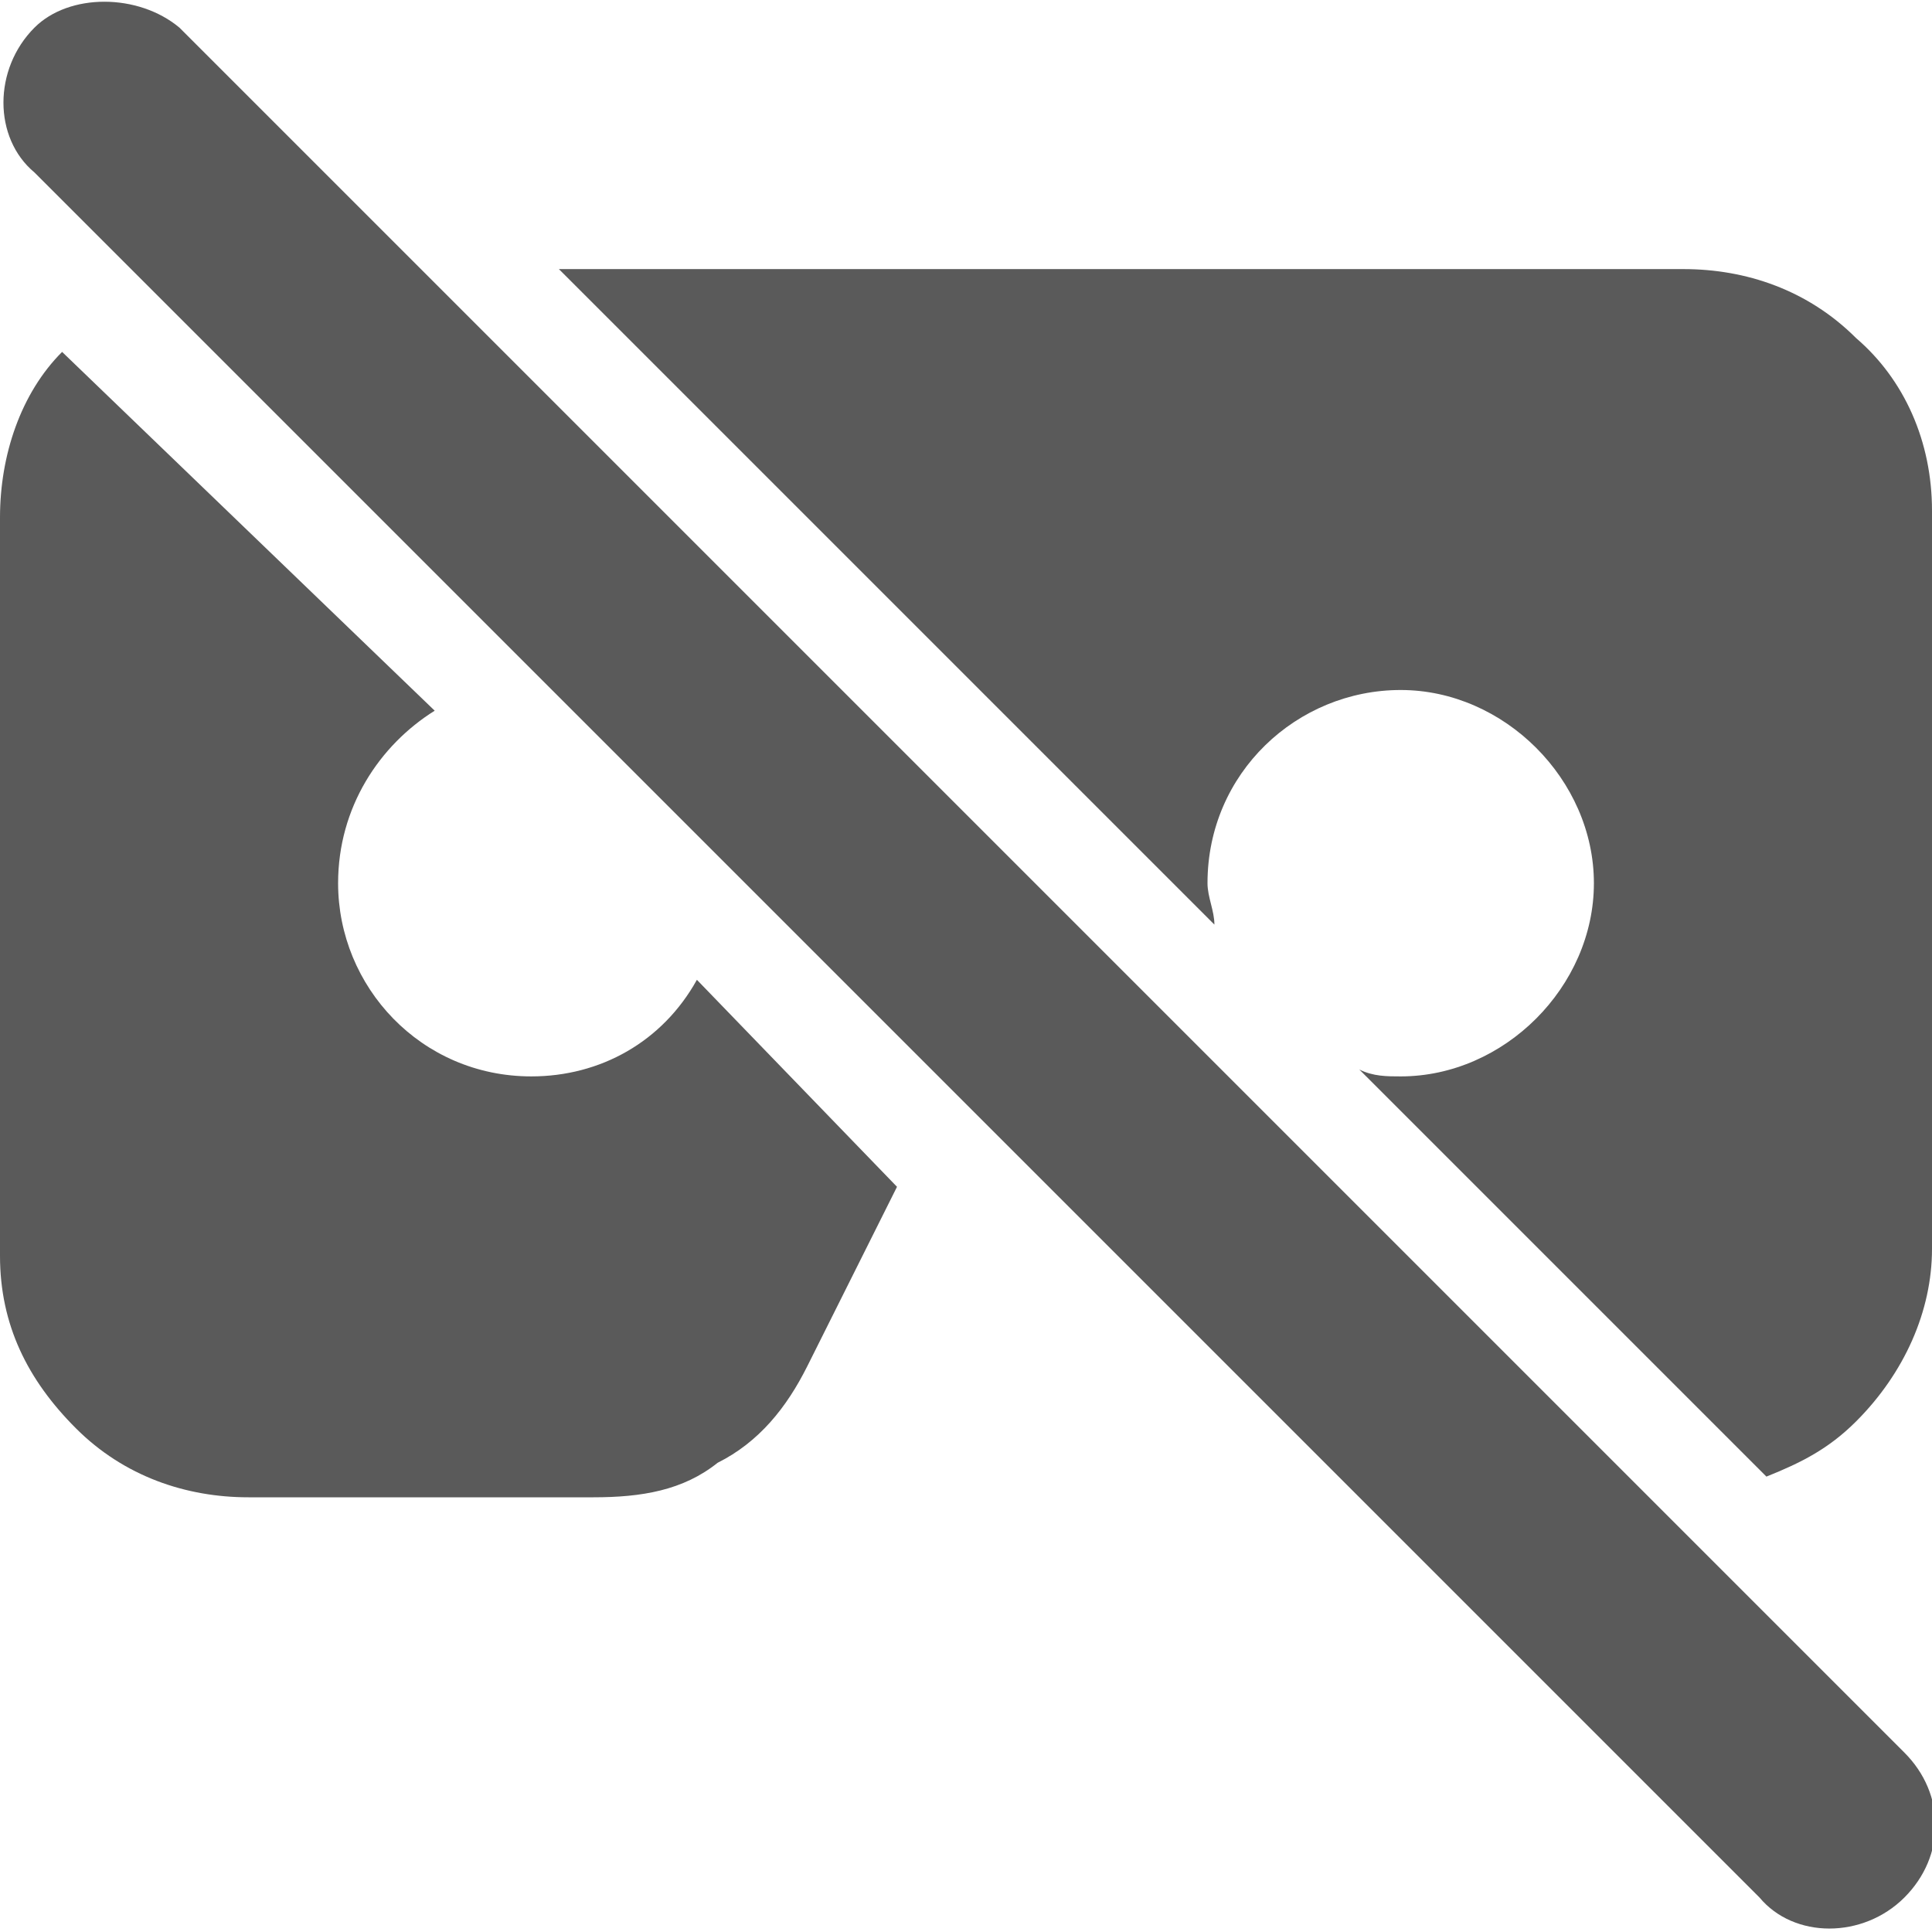 <svg version="1.1" xmlns="http://www.w3.org/2000/svg" xmlns:xlink="http://www.w3.org/1999/xlink" xml:space="preserve"
     class="webxr-vr-svg-error" x="0px" y="0px" width="55px" height="55px" viewBox="0 0 28 28"
     fill="rgb(90,90,90)">
    <path d="M17.6,13.4c0-0.2-0.1-0.4-0.1-0.6c0-1.6,1.3-2.8,2.8-2.8s2.8,1.3,2.8,2.8s-1.3,2.8-2.8,2.8
    c-0.2,0-0.4,0-0.6-0.1l5.9,5.9c0.5-0.2,0.9-0.4,1.3-0.8
    c0.7-0.7,1.1-1.6,1.1-2.5V7.4c0-1-0.4-1.9-1.1-2.5c-0.7-0.7-1.6-1-2.5-1
    H8.1 L17.6,13.4z"/>
    <path d="M10.1,14.2c-0.5,0.9-1.4,1.4-2.4,1.4c-1.6,0-2.8-1.3-2.8-2.8c0-1.1,0.6-2,1.4-2.5
    L0.9,5.1 C0.3,5.7,0,6.6,0,7.5v10.7c0,1,0.4,1.8,1.1,2.5c0.7,0.7,1.6,1,2.5,1
    h5c0.7,0,1.3-0.1,1.8-0.5c0.6-0.3,1-0.8,1.3-1.4l1.3-2.6 L10.1,14.2z"/>
    <path d="M25.5,27.5l-25-25C-0.1,2-0.1,1,0.5,0.4l0,0C1-0.1,2-0.1,2.6,0.4l25,25c0.6,0.6,0.6,1.5
    ,0,2.1l0,0 C27,28.1,26,28.1,25.5,27.5z"/>
</svg>